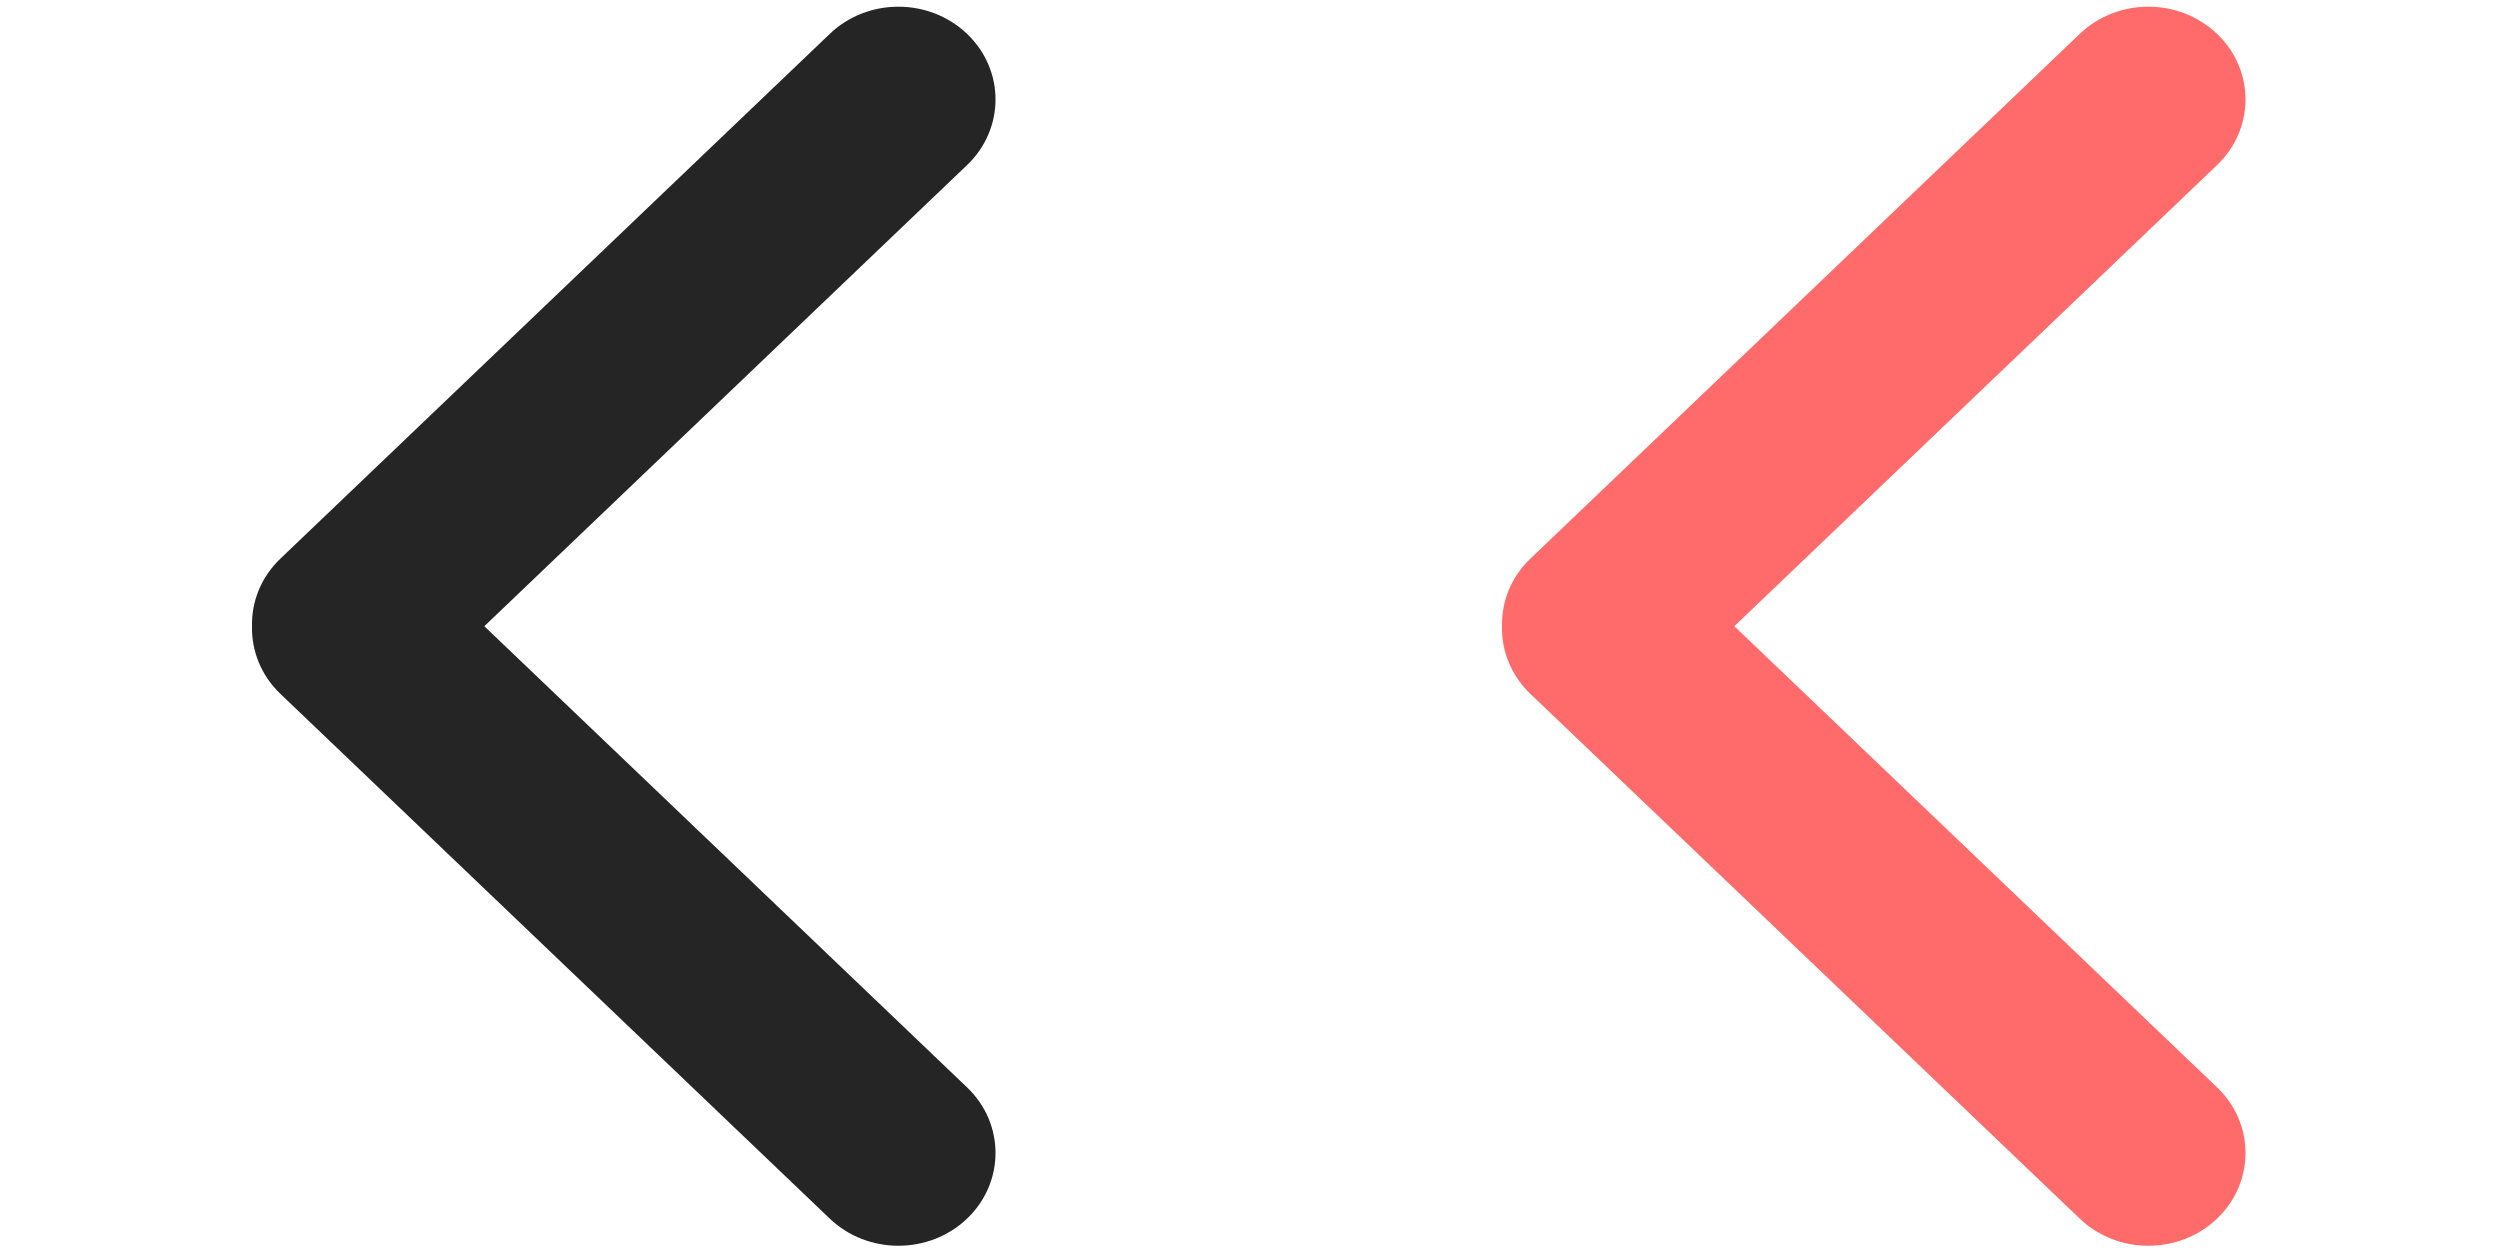 <?xml version="1.0" encoding="utf-8"?>
<!-- Generator: Adobe Illustrator 16.0.0, SVG Export Plug-In . SVG Version: 6.00 Build 0)  -->
<!DOCTYPE svg PUBLIC "-//W3C//DTD SVG 1.1//EN" "http://www.w3.org/Graphics/SVG/1.1/DTD/svg11.dtd">
<svg version="1.1" id="Layer_1" xmlns="http://www.w3.org/2000/svg" xmlns:xlink="http://www.w3.org/1999/xlink" x="0px" y="0px"
	 width="1000px" height="500px" viewBox="0 0 1000 500" enable-background="new 0 0 1000 500" xml:space="preserve">
<g>
	<g>
		<path fill="#252525" d="M193.733,250.487L386.828,66.025c15.169-14.492,15.169-37.983,0-52.477
			c-15.169-14.491-39.773-14.491-54.918,0L112.16,223.451c-7.799,7.45-11.576,17.278-11.357,27.04
			c-0.219,9.763,3.559,19.594,11.357,27.057l219.75,209.901c15.145,14.47,39.749,14.47,54.918,0
			c15.169-14.516,15.169-38.008,0-52.499L193.733,250.487z"/>
	</g>
</g>
<g>
	<g>
		<path fill="#FF6A6A" d="M693.733,250.487L886.827,66.025c15.17-14.492,15.17-37.983,0-52.477
			c-15.17-14.491-39.772-14.491-54.918,0l-219.75,209.902c-7.798,7.45-11.575,17.278-11.355,27.04
			c-0.22,9.763,3.559,19.594,11.355,27.057l219.75,209.901c15.146,14.47,39.748,14.47,54.918,0c15.17-14.516,15.17-38.008,0-52.499
			L693.733,250.487z"/>
	</g>
</g>
<g id="Layer_2">
</g>
</svg>
